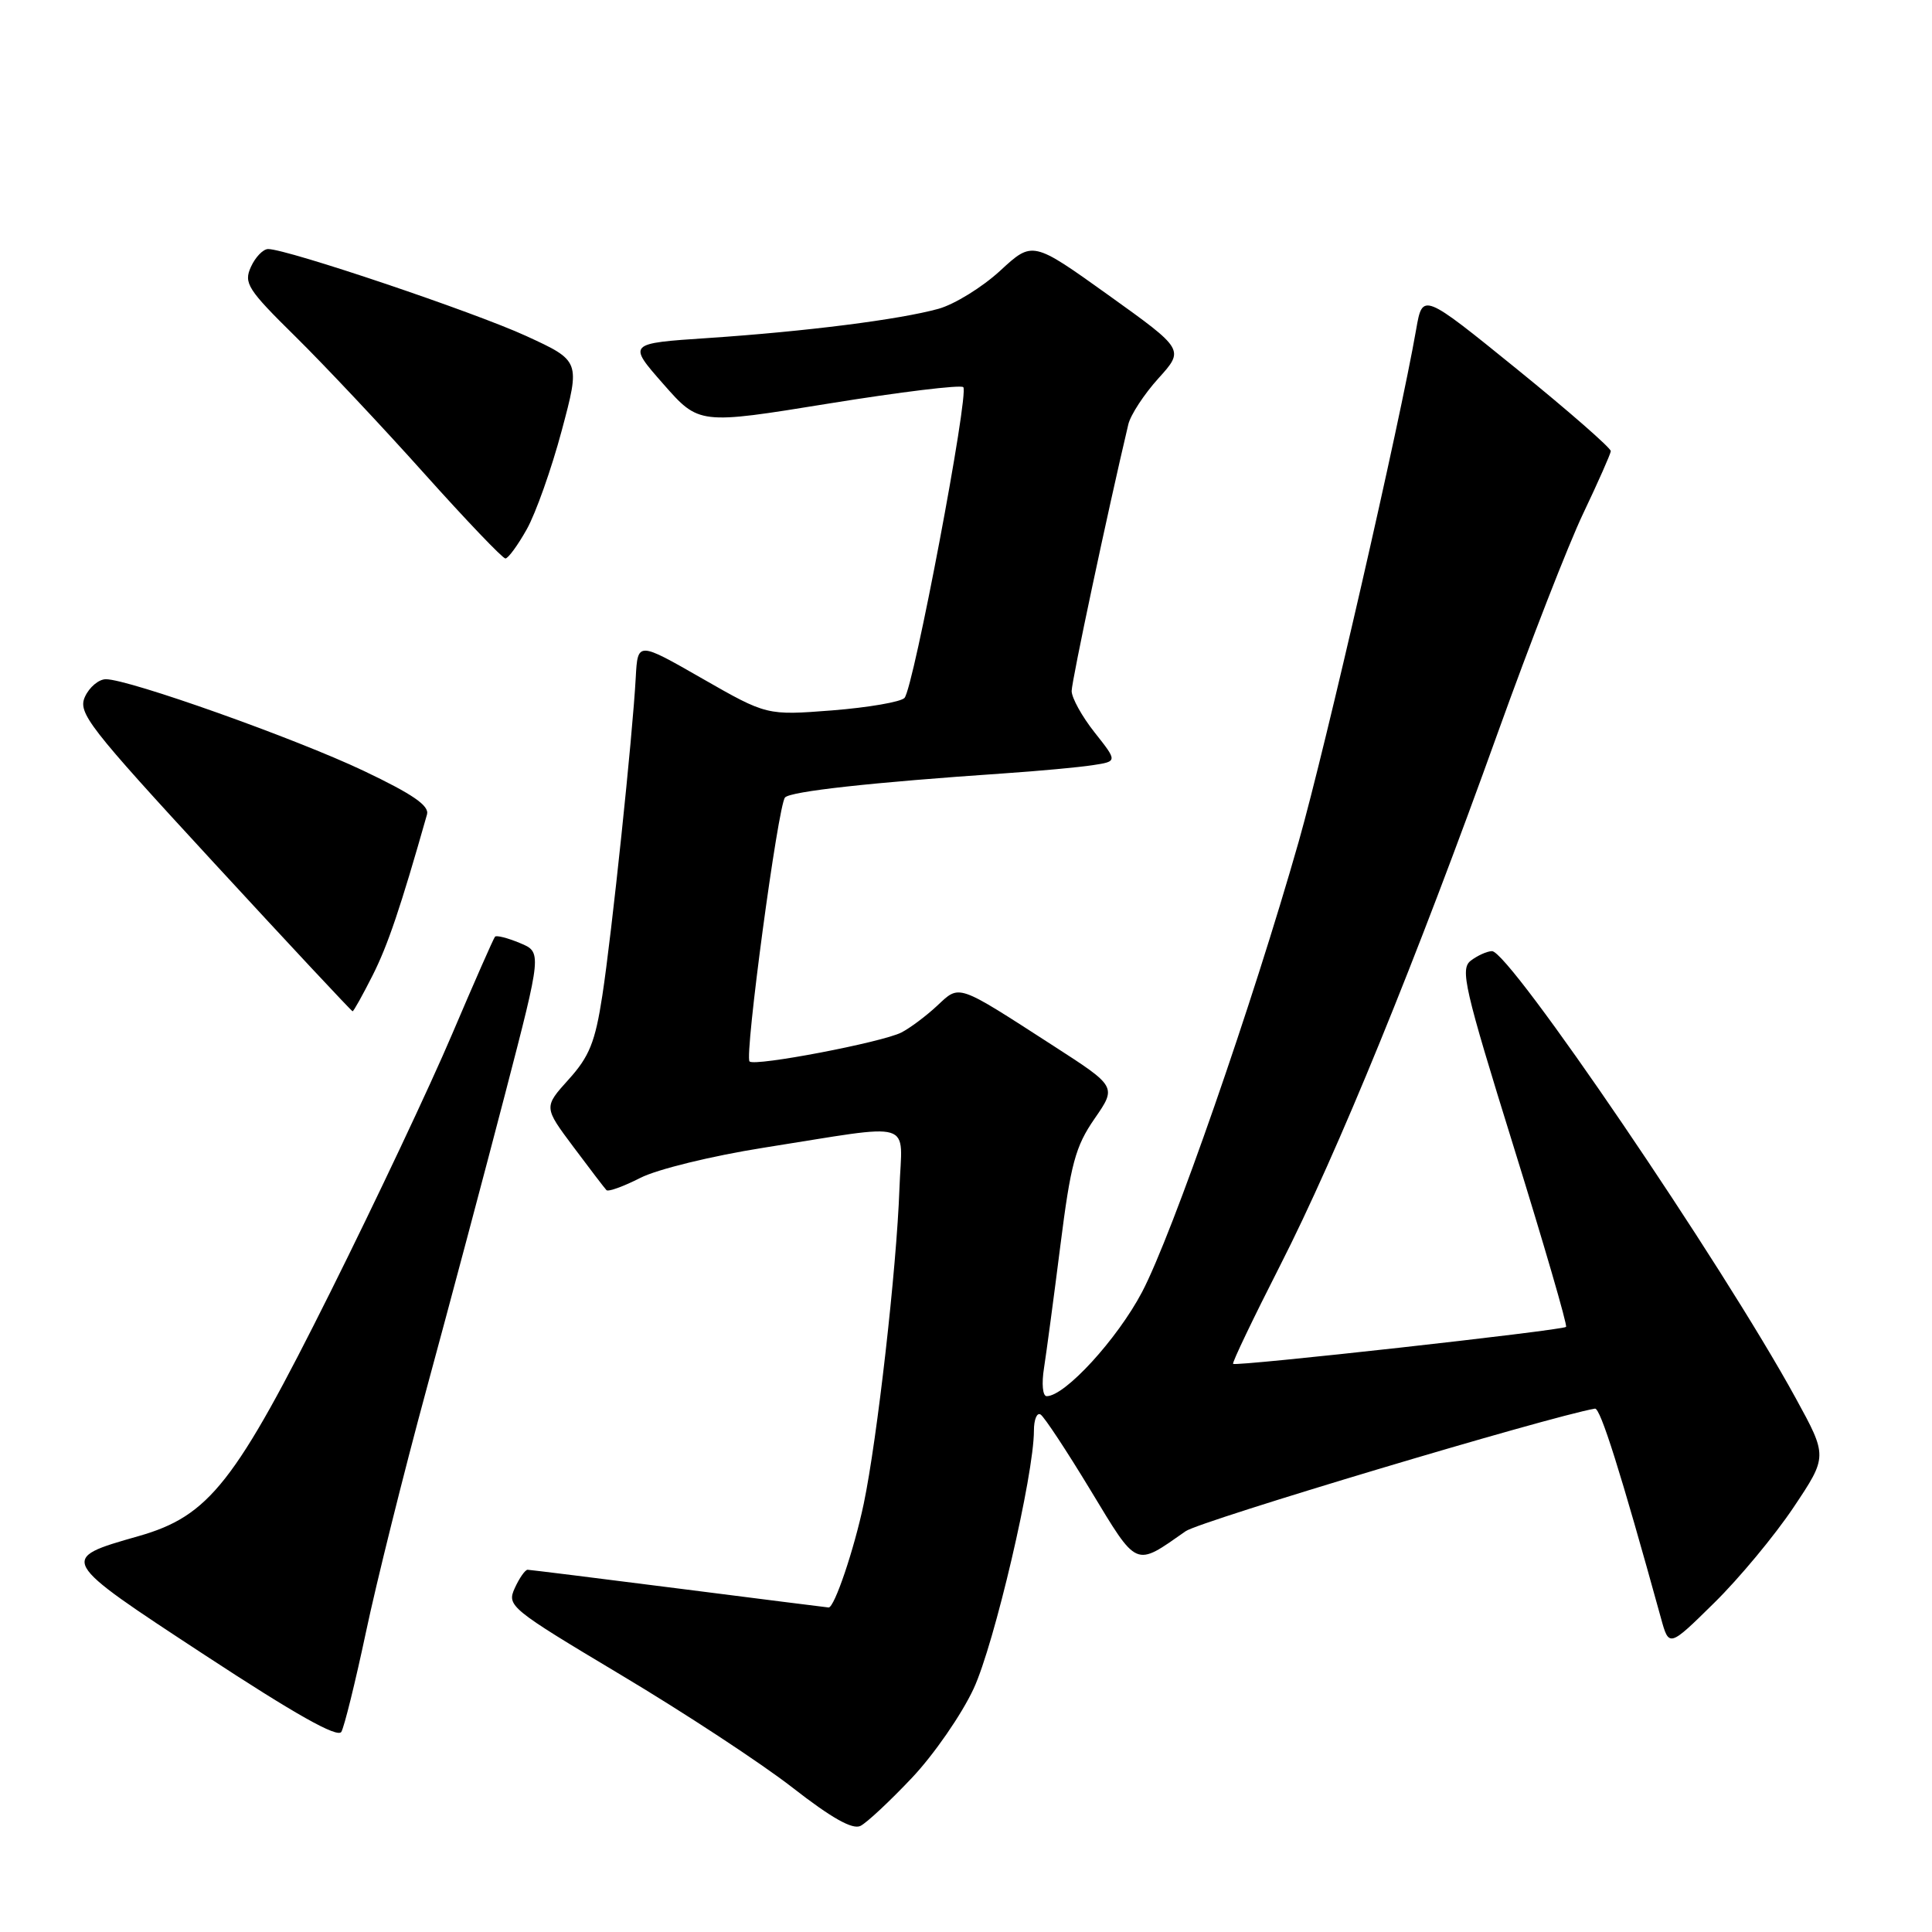 <?xml version="1.0" encoding="UTF-8" standalone="no"?>
<!DOCTYPE svg PUBLIC "-//W3C//DTD SVG 1.1//EN" "http://www.w3.org/Graphics/SVG/1.1/DTD/svg11.dtd" >
<svg xmlns="http://www.w3.org/2000/svg" xmlns:xlink="http://www.w3.org/1999/xlink" version="1.1" viewBox="0 0 256 256">
 <g >
 <path fill="currentColor"
d=" M 120.82 235.59 C 123.72 232.53 127.41 227.20 129.01 223.76 C 131.76 217.84 137.00 195.42 137.00 189.57 C 137.00 188.09 137.40 187.13 137.88 187.43 C 138.36 187.72 141.34 192.24 144.50 197.46 C 150.79 207.85 150.32 207.64 157.11 202.89 C 159.03 201.54 205.17 187.73 211.34 186.65 C 212.05 186.52 214.72 194.97 220.08 214.39 C 221.15 218.29 221.15 218.29 227.14 212.39 C 230.44 209.15 235.16 203.46 237.65 199.74 C 242.17 192.98 242.17 192.98 237.93 185.24 C 228.22 167.49 199.99 125.97 197.69 126.03 C 197.03 126.05 195.78 126.61 194.89 127.29 C 193.45 128.39 194.02 130.88 200.58 151.99 C 204.59 164.90 207.71 175.62 207.51 175.82 C 207.05 176.28 163.76 181.09 163.39 180.72 C 163.24 180.57 166.05 174.70 169.63 167.67 C 177.23 152.75 187.65 127.23 198.50 97.00 C 202.75 85.17 207.83 72.12 209.80 68.00 C 211.76 63.88 213.40 60.17 213.44 59.78 C 213.47 59.38 207.88 54.49 201.00 48.91 C 188.50 38.78 188.50 38.78 187.65 43.64 C 185.48 56.11 175.66 98.94 172.09 111.50 C 165.97 133.01 155.36 163.52 151.33 171.20 C 148.05 177.43 141.12 185.00 138.69 185.00 C 138.16 185.00 138.00 183.36 138.34 181.25 C 138.66 179.19 139.64 171.88 140.51 165.00 C 141.87 154.24 142.49 151.91 145.03 148.24 C 147.97 143.99 147.97 143.99 139.60 138.59 C 126.64 130.23 127.22 130.43 124.15 133.29 C 122.69 134.65 120.57 136.23 119.44 136.81 C 116.90 138.11 100.01 141.34 99.32 140.65 C 98.62 139.96 103.09 106.70 104.02 105.67 C 104.74 104.86 115.52 103.67 133.00 102.48 C 137.68 102.16 142.98 101.67 144.79 101.39 C 148.08 100.89 148.08 100.89 145.04 97.05 C 143.37 94.94 142.00 92.47 142.00 91.56 C 142.00 90.25 146.78 67.75 149.51 56.22 C 149.81 54.97 151.60 52.23 153.50 50.13 C 156.94 46.32 156.94 46.32 146.88 39.11 C 136.82 31.91 136.82 31.91 132.52 35.88 C 130.15 38.06 126.47 40.33 124.35 40.92 C 119.17 42.35 106.80 43.92 93.83 44.79 C 83.16 45.50 83.16 45.50 87.89 50.88 C 92.62 56.26 92.62 56.26 109.82 53.47 C 119.28 51.94 127.29 50.96 127.64 51.30 C 128.44 52.10 121.05 91.19 119.85 92.48 C 119.36 93.01 115.05 93.75 110.28 94.13 C 101.60 94.80 101.60 94.80 93.05 89.91 C 84.50 85.01 84.50 85.01 84.24 89.76 C 83.83 97.46 81.05 123.90 79.81 131.93 C 78.87 138.07 78.09 140.00 75.35 143.03 C 72.04 146.70 72.04 146.70 75.98 151.97 C 78.15 154.88 80.12 157.45 80.36 157.70 C 80.61 157.94 82.62 157.21 84.84 156.08 C 87.09 154.93 94.31 153.17 101.18 152.08 C 121.65 148.86 119.51 148.21 119.18 157.50 C 118.81 168.03 116.23 190.76 114.45 199.25 C 113.17 205.33 110.57 213.01 109.80 213.00 C 109.64 212.99 100.72 211.87 90.00 210.50 C 79.28 209.13 70.23 208.01 69.91 208.00 C 69.59 208.00 68.82 209.09 68.21 210.43 C 67.14 212.79 67.55 213.13 82.30 221.95 C 90.66 226.94 100.88 233.65 105.00 236.86 C 110.18 240.90 112.97 242.47 114.02 241.94 C 114.86 241.52 117.92 238.66 120.82 235.59 Z  M 48.47 216.36 C 49.85 209.80 53.48 195.23 56.54 183.97 C 59.60 172.71 64.29 155.10 66.96 144.83 C 71.81 126.16 71.81 126.16 68.87 124.95 C 67.26 124.28 65.78 123.90 65.59 124.12 C 65.40 124.33 62.85 130.12 59.92 137.00 C 57.00 143.88 49.74 159.25 43.80 171.16 C 31.14 196.54 27.73 200.88 18.34 203.55 C 7.70 206.58 7.68 206.55 27.10 219.28 C 39.12 227.16 44.72 230.32 45.23 229.48 C 45.62 228.81 47.08 222.91 48.47 216.36 Z  M 49.37 129.25 C 51.38 125.27 53.06 120.32 56.58 107.92 C 56.91 106.76 54.70 105.24 48.21 102.15 C 39.14 97.84 17.08 90.00 14.03 90.00 C 13.09 90.00 11.84 91.05 11.26 92.32 C 10.29 94.46 11.67 96.23 28.34 114.32 C 38.32 125.15 46.59 134.00 46.72 134.00 C 46.86 134.00 48.05 131.86 49.37 129.25 Z  M 69.79 70.15 C 70.98 68.04 73.07 62.15 74.43 57.06 C 76.90 47.82 76.90 47.82 69.70 44.51 C 62.79 41.34 38.05 33.00 35.53 33.00 C 34.87 33.00 33.84 34.06 33.25 35.36 C 32.27 37.51 32.79 38.34 39.16 44.61 C 43.00 48.40 50.68 56.56 56.22 62.75 C 61.77 68.94 66.60 74.00 66.97 74.00 C 67.33 74.00 68.60 72.27 69.79 70.15 Z "/>
</g>
</svg>